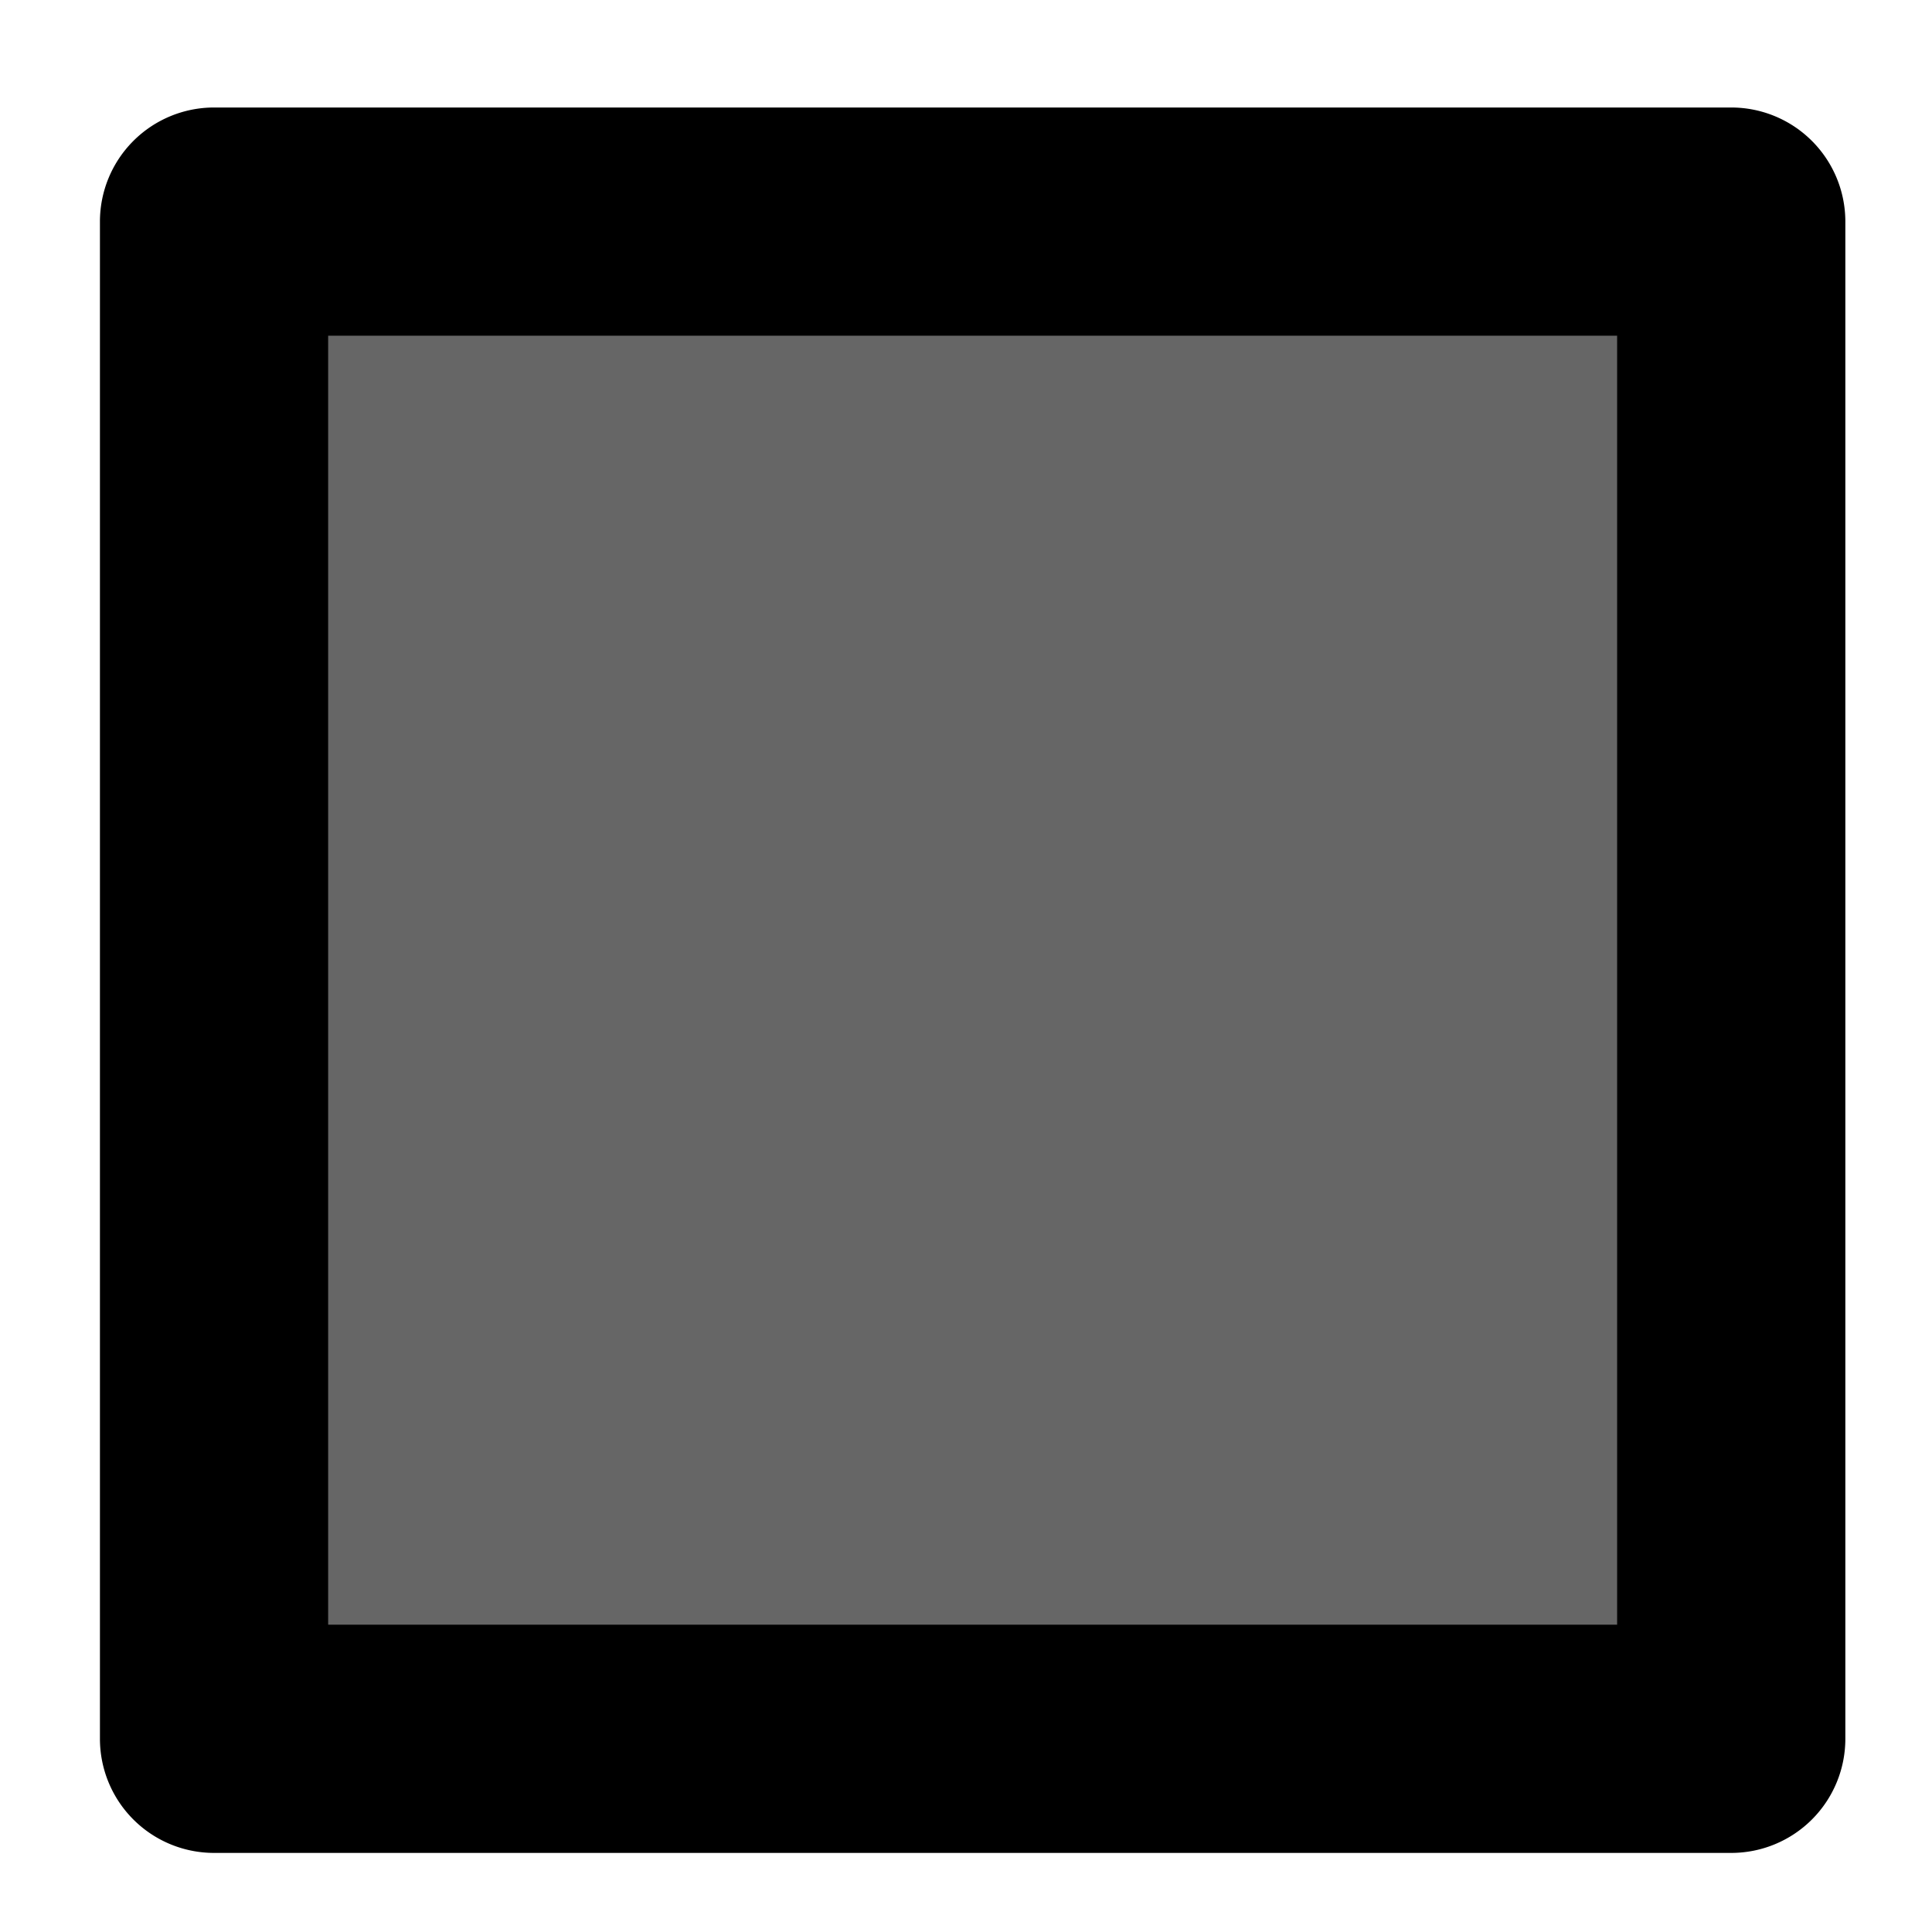 <?xml version="1.0" encoding="UTF-8" standalone="no"?>
<svg
   xmlns:dc="http://purl.org/dc/elements/1.1/"
   xmlns:cc="http://creativecommons.org/ns#"
   xmlns:rdf="http://www.w3.org/1999/02/22-rdf-syntax-ns#"
   xmlns:svg="http://www.w3.org/2000/svg"
   xmlns="http://www.w3.org/2000/svg"
   xmlns:sodipodi="http://sodipodi.sourceforge.net/DTD/sodipodi-0.dtd"
   xmlns:inkscape="http://www.inkscape.org/namespaces/inkscape"
   inkscape:version="1.0alpha2 (119fb3b5e8, 2019-06-21, custom)"
   sodipodi:docname="draw-rectangle-symbolic.svg"
   viewBox="0 0 16 16"
   height="16"
   width="16"
   id="svg1"
   version="1.1">
  <style
     id="s0">.base {  }
.success {  }
.warning {  }
.error {  }
.dark {  }
</style>
  <style
     id="s2"> 
     @import '../../highlights.css'; 
  </style>
  <defs
     id="defs1676">
    <inkscape:path-effect
       attempt_force_join="true"
       miter_limit="100"
       linejoin_type="round"
       line_width="2.5"
       linecap_type="round"
       is_visible="true"
       id="path-effect4438"
       effect="join_type" />
  </defs>
  <sodipodi:namedview
     inkscape:snap-global="false"
     inkscape:document-rotation="0"
     inkscape:current-layer="svg1"
     inkscape:window-maximized="1"
     inkscape:window-y="27"
     inkscape:window-x="0"
     inkscape:window-height="1016"
     inkscape:window-width="1920"
     inkscape:cy="10.361318"
     inkscape:cx="4.468584"
     inkscape:zoom="22.4"
     showgrid="true"
     id="namedview"
     guidetolerance="10"
     gridtolerance="10"
     objecttolerance="10">
    <inkscape:grid
       id="grid"
       type="xygrid" />
  </sodipodi:namedview>
  <g
     inkscape:label="draw-rectangle"
     id="g0">
    <path
       id="background"
       d="M 0,0 H 16 V 16 H 0 Z"
       style="opacity:0"
       inkscape:connector-curvature="0" />
    <path
       class="warning"
       d="M 1.719,1.68 H 14.281 V 14.242 H 1.727 Z"
       inkscape:label="fill"
       style="opacity:0.6"
       id="rect938"
       inkscape:connector-curvature="0" />
    <path
       class="base"
       inkscape:label="stroke"
       inkscape:original-d="m 288.69,624.05206 h 16.61965 v 16.61965 H 288.69 Z"
       inkscape:path-effect="#path-effect4438"
       inkscape:connector-curvature="0"
       d="m 305.31,625.302 a 1.25,1.25 0 0 0 -1.25,-1.25 v 16.62 a 1.25,1.25 0 0 0 1.25,-1.25 H 288.69 a 1.25,1.25 0 0 0 1.25,1.25 v -16.62 a 1.25,1.25 0 0 0 -1.25,1.25 z M 287.44,640.672 a 1.25,1.25 0 0 0 1.25,1.25 h 16.62 a 1.25,1.25 0 0 0 1.25,-1.25 v -16.62 a 1.25,1.25 0 0 0 -1.25,-1.25 H 288.69 a 1.25,1.25 0 0 0 -1.25,1.25 z"
       id="rect939"
       transform="matrix(0.756,0,0,0.756,-216.477,-469.948)" />
  </g>
</svg>
